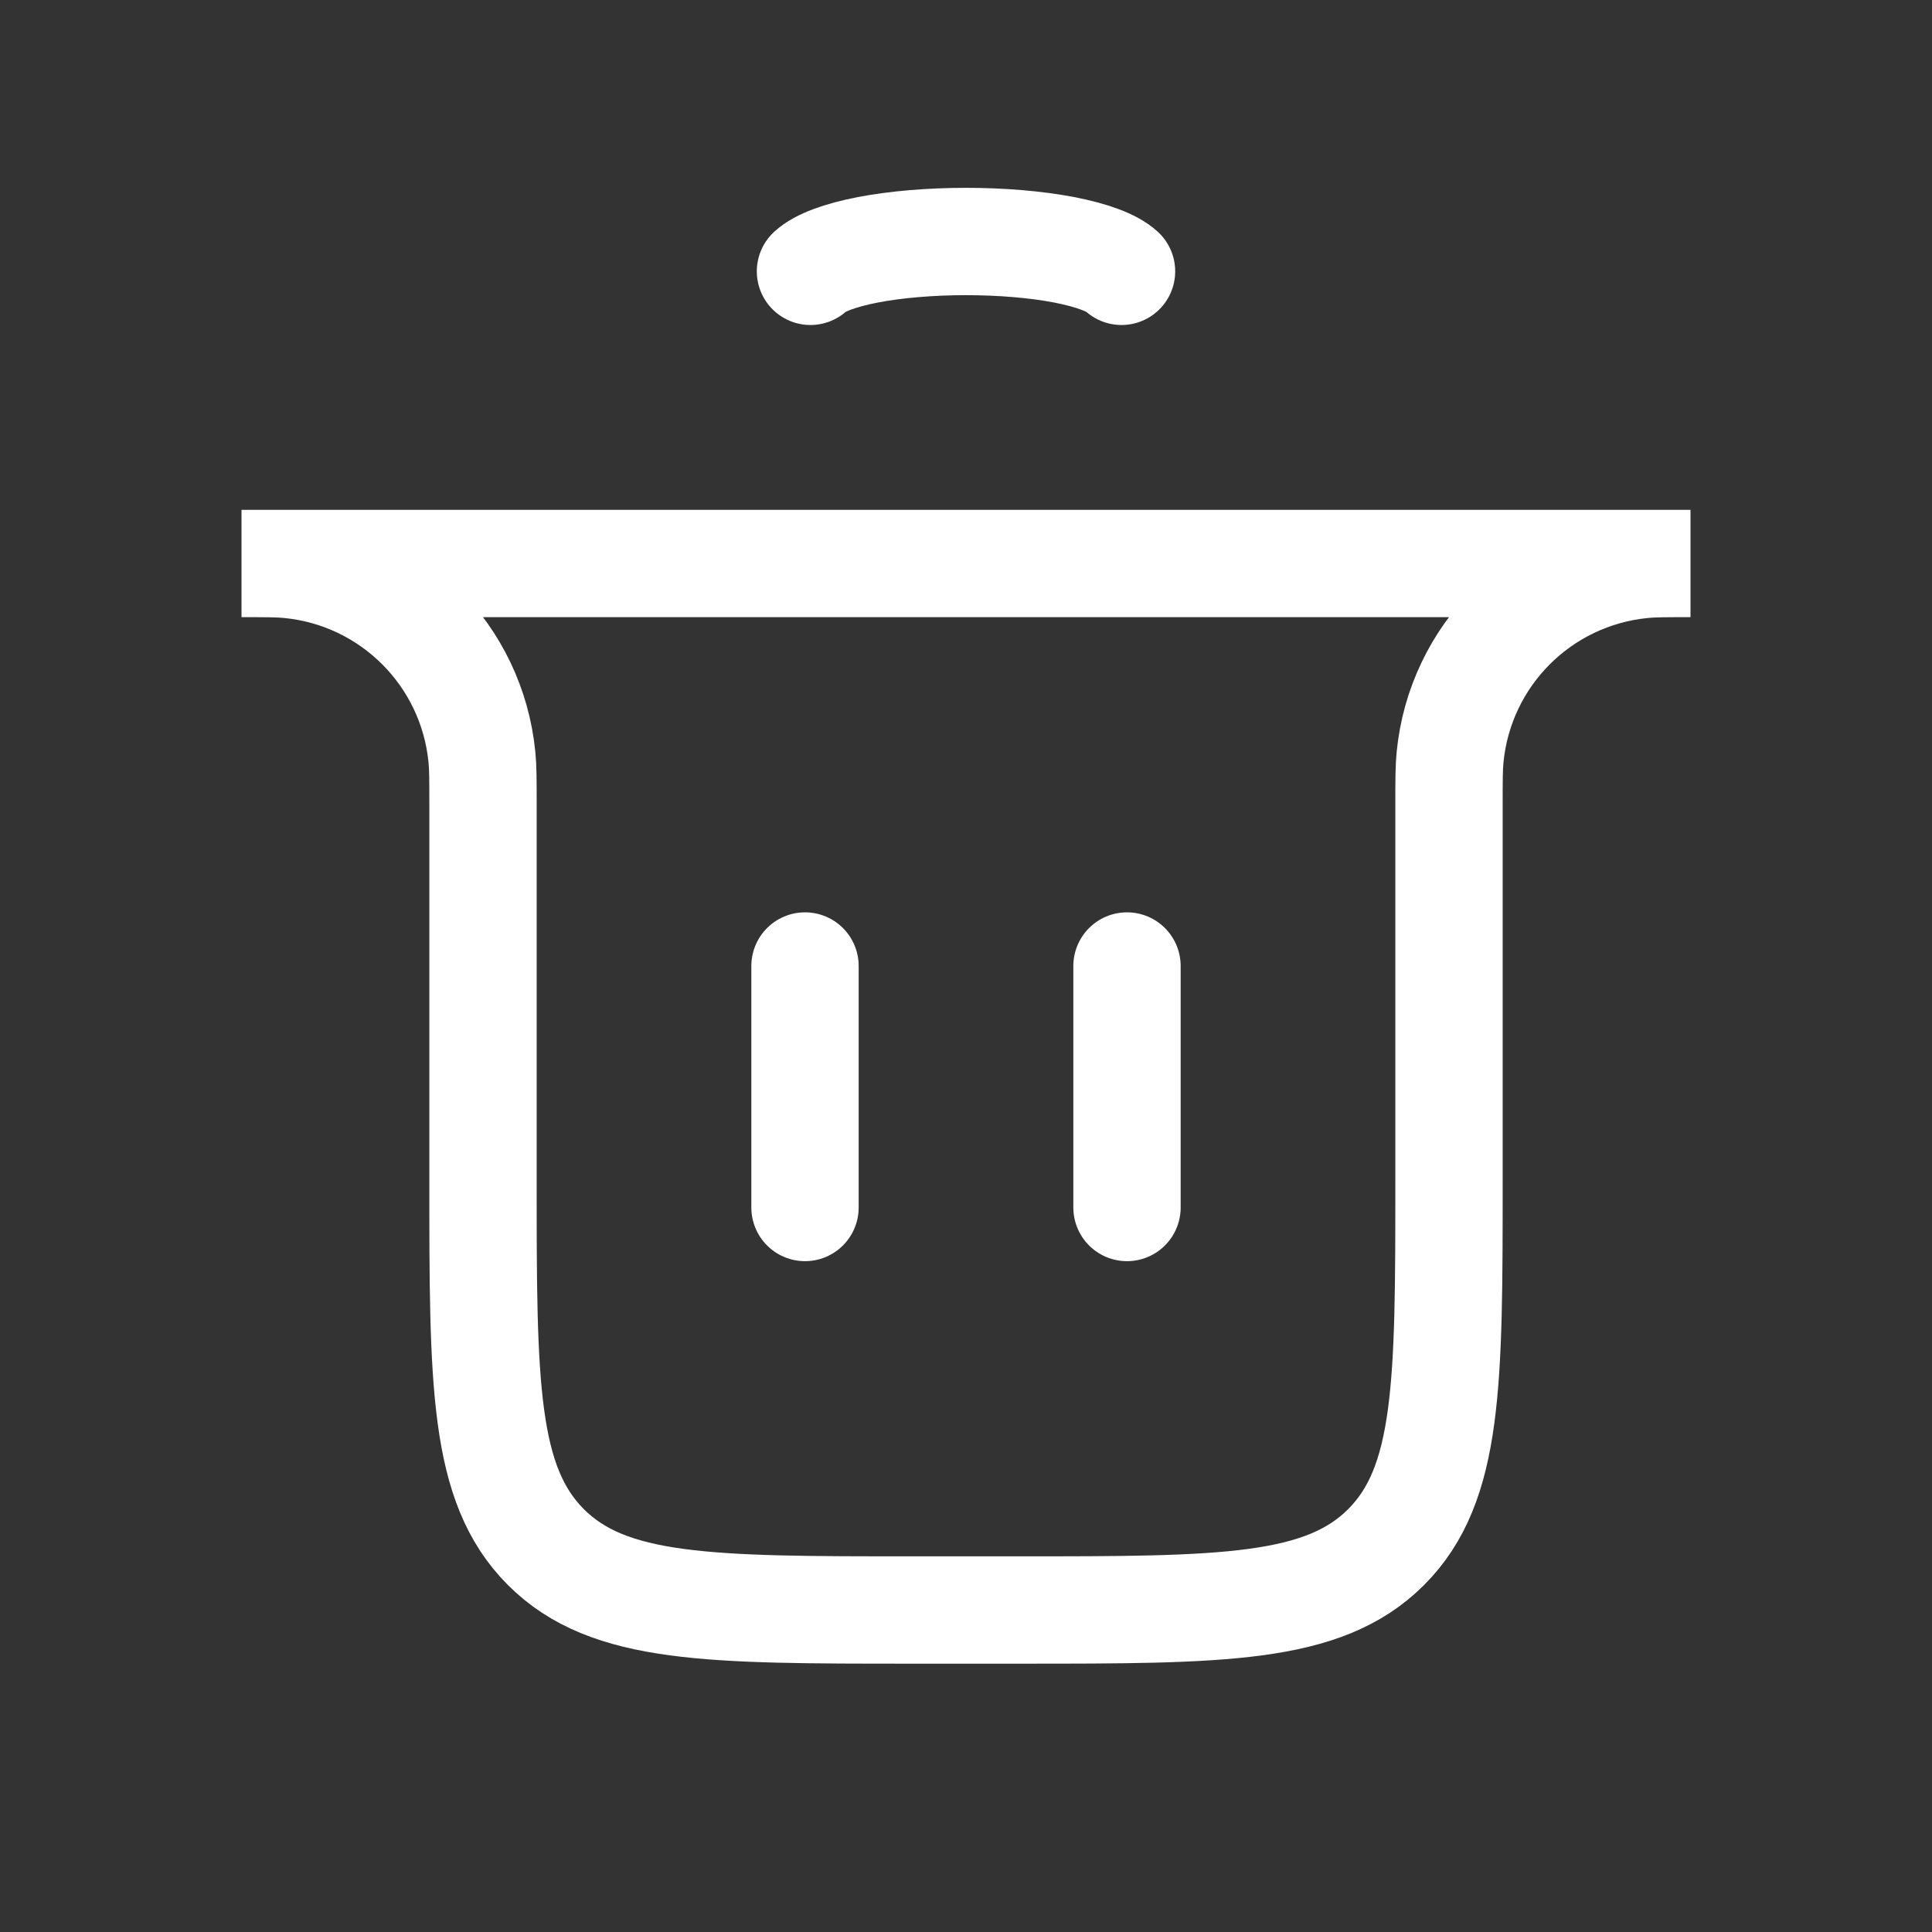 <svg width="18" height="18" viewBox="0 0 18 18" fill="none" xmlns="http://www.w3.org/2000/svg">
<rect x="0" y="0" width="18" height="18" fill="#333333" stroke="none"/>
<path d="M7.5 11.25L7.5 9" stroke="white" stroke-linecap="round"/>
<path d="M10.5 11.25L10.5 9" stroke="white" stroke-linecap="round"/>
<path d="M2.25 5.25H15.75V5.25C15.518 5.25 15.402 5.25 15.304 5.26C14.354 5.353 13.603 6.104 13.51 7.054C13.5 7.152 13.5 7.268 13.5 7.5V11C13.5 12.886 13.5 13.828 12.914 14.414C12.328 15 11.386 15 9.5 15H8.5C6.614 15 5.672 15 5.086 14.414C4.5 13.828 4.5 12.886 4.5 11V7.5C4.5 7.268 4.5 7.152 4.49 7.054C4.397 6.104 3.646 5.353 2.696 5.26C2.598 5.25 2.482 5.25 2.25 5.25V5.25Z" stroke="white" stroke-linecap="round"/>
<path d="M7.551 2.528C7.637 2.448 7.825 2.378 8.087 2.327C8.349 2.277 8.67 2.25 9 2.25C9.33 2.25 9.651 2.277 9.913 2.327C10.175 2.378 10.363 2.448 10.449 2.528" stroke="white" stroke-linecap="round"/>
</svg>
